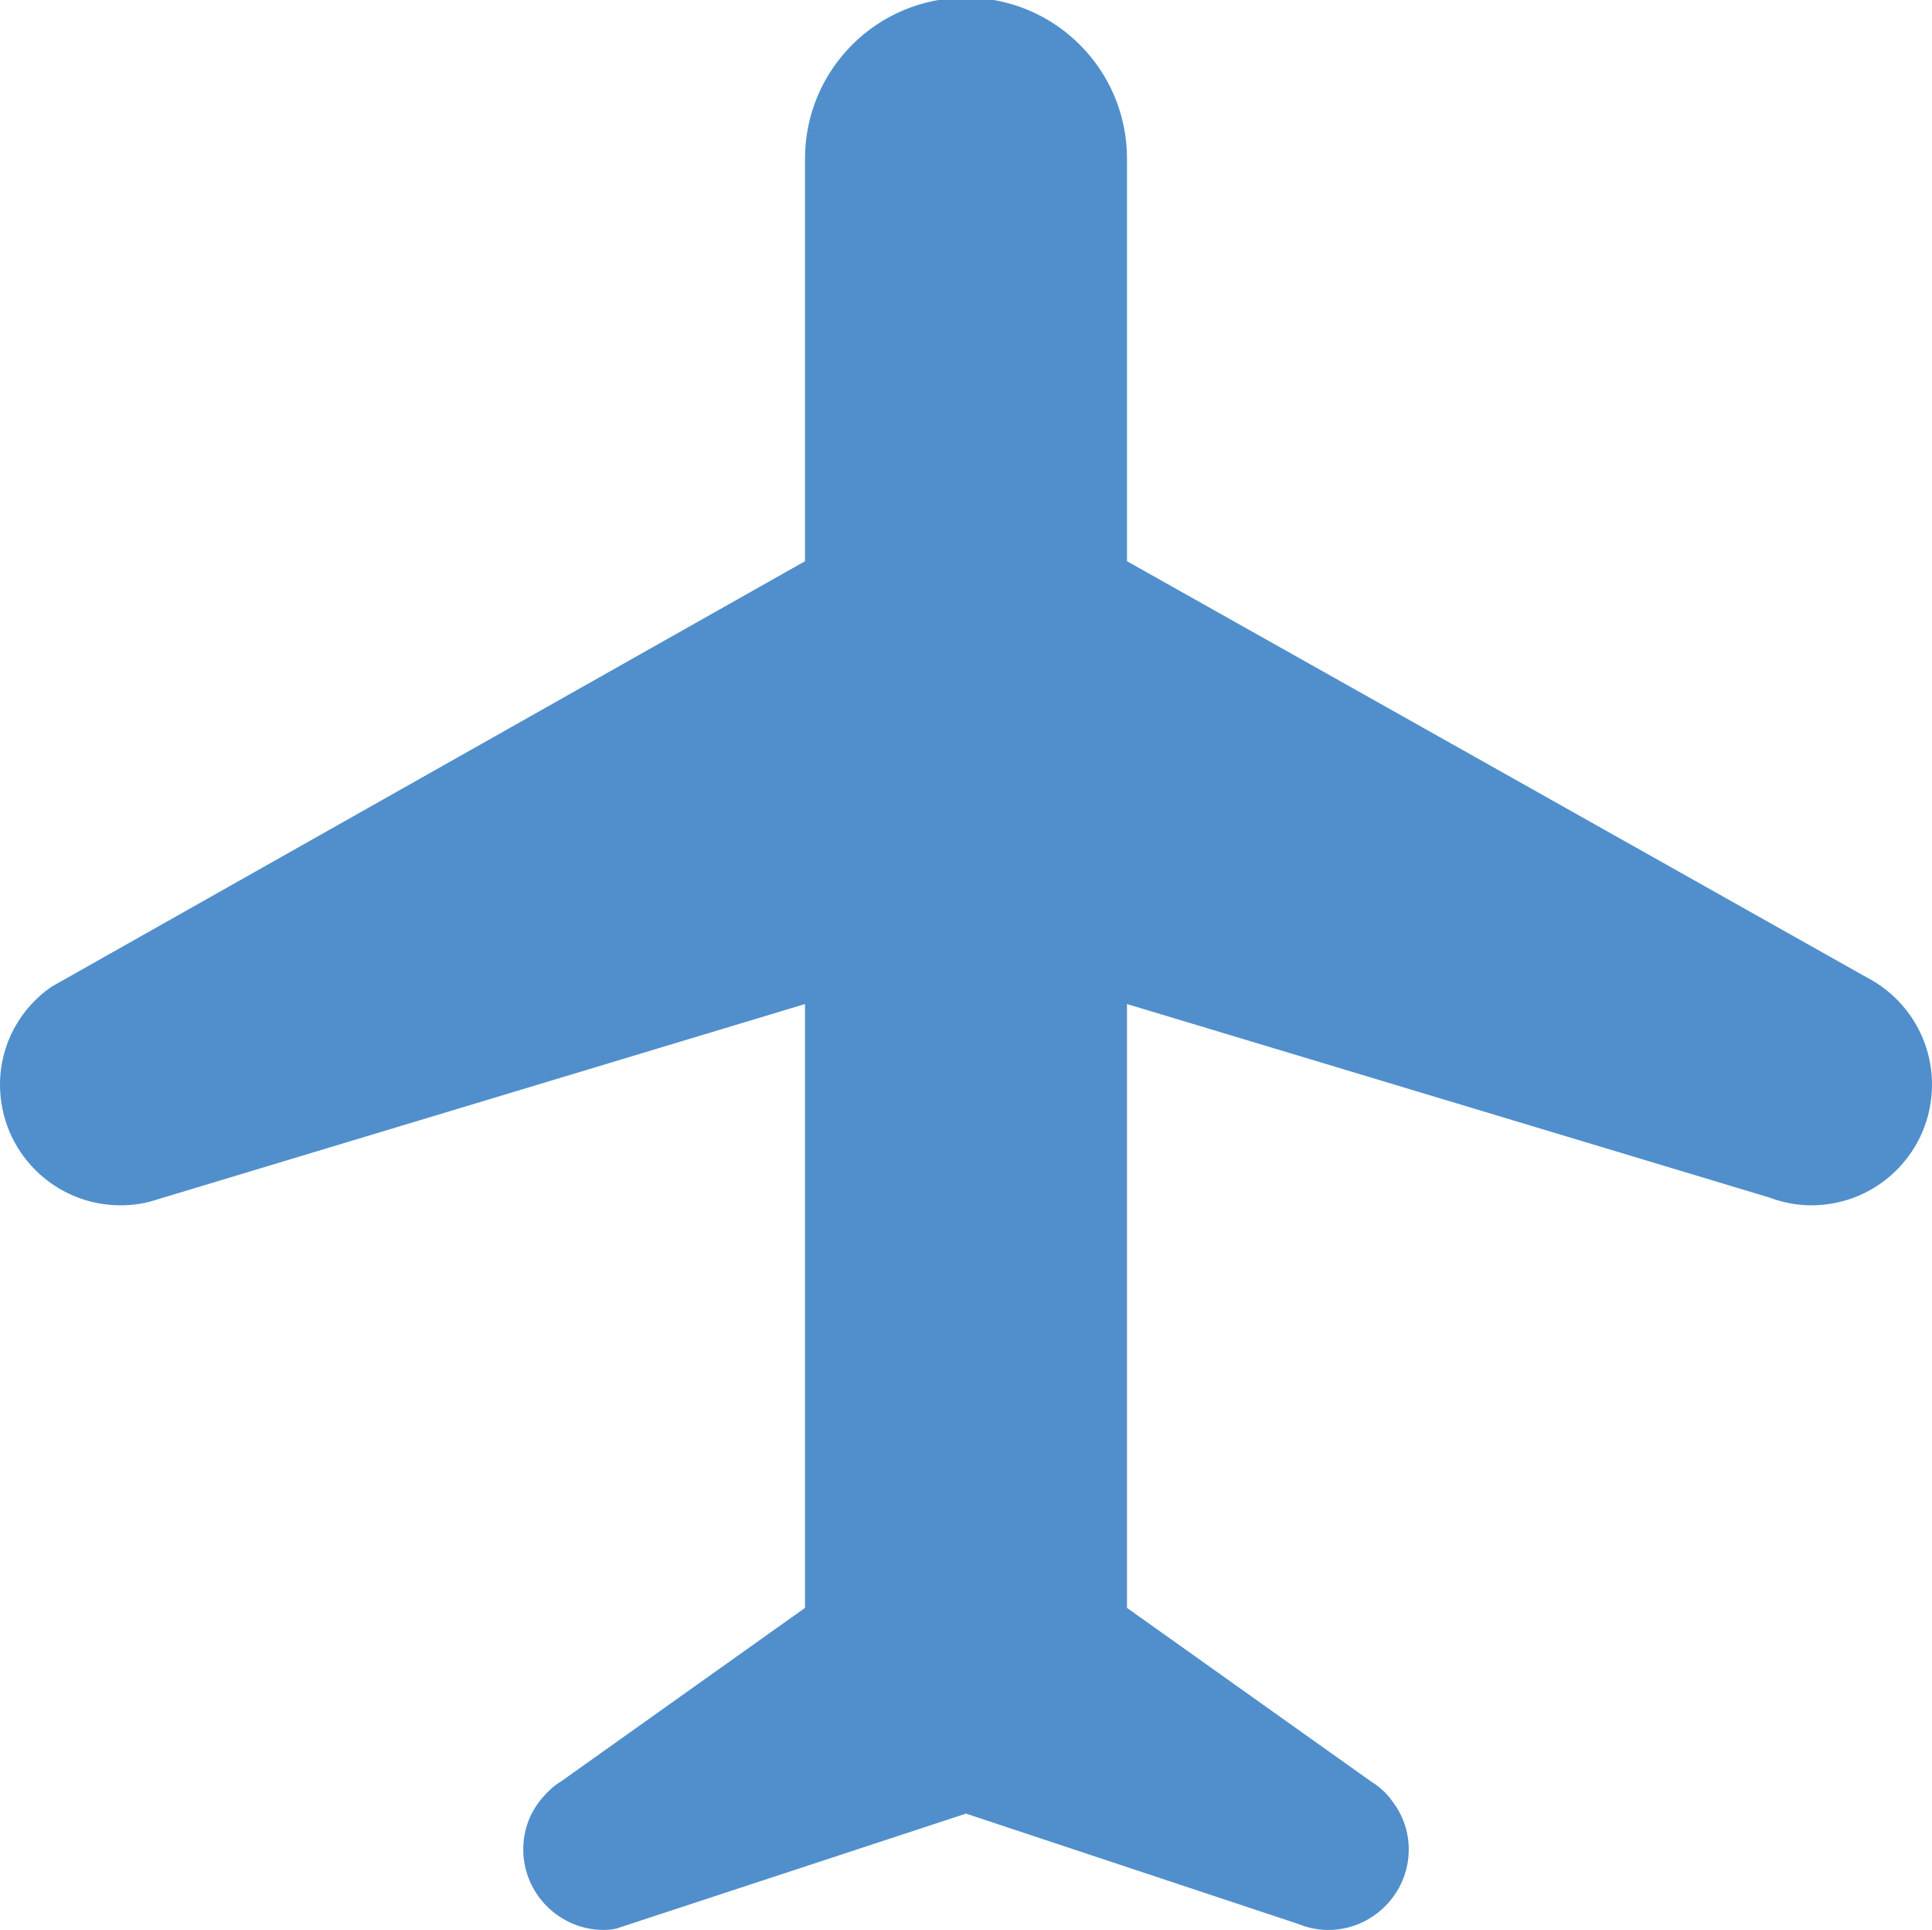<?xml version="1.0" encoding="iso-8859-1"?>
<!-- Generator: Adobe Illustrator 24.0.0, SVG Export Plug-In . SVG Version: 6.00 Build 0)  -->
<svg version="1.1" xmlns="http://www.w3.org/2000/svg" xmlns:xlink="http://www.w3.org/1999/xlink" x="0px" y="0px"
	 viewBox="0 0 48 47.941" style="enable-background:new 0 0 48 47.941;" xml:space="preserve">
<g id="Layer_111">
	<path style="fill:#508FCC;" d="M46.4,24.291c-0.01-0.01-18.4-10.35-18.4-10.35v-10c0-2.21-1.79-4-4-4s-4,1.79-4,4v10L1.28,24.511
		C0.51,25.041,0,25.931,0,26.941c0,1.66,1.34,3,3,3c0.32,0,0.63-0.05,0.92-0.15L20,24.941v15l-6.06,4.31
		c-0.17,0.1-0.32,0.24-0.45,0.39c-0.31,0.35-0.49,0.8-0.49,1.3c0,1.1,0.9,2,2,2c0.1,0,0.2-0.01,0.3-0.03l8.7-2.86l8.28,2.75
		c0.22,0.09,0.47,0.14,0.72,0.14c1.1,0,2-0.9,2-2c0-0.45-0.15-0.86-0.41-1.2c-0.14-0.2-0.32-0.36-0.53-0.49L28,39.941v-15
		l15.97,4.81c0.32,0.12,0.67,0.19,1.03,0.19c1.66,0,3-1.34,3-3C48,25.791,47.35,24.791,46.4,24.291z"/>
</g>
<g id="Layer_1">
</g>
</svg>
